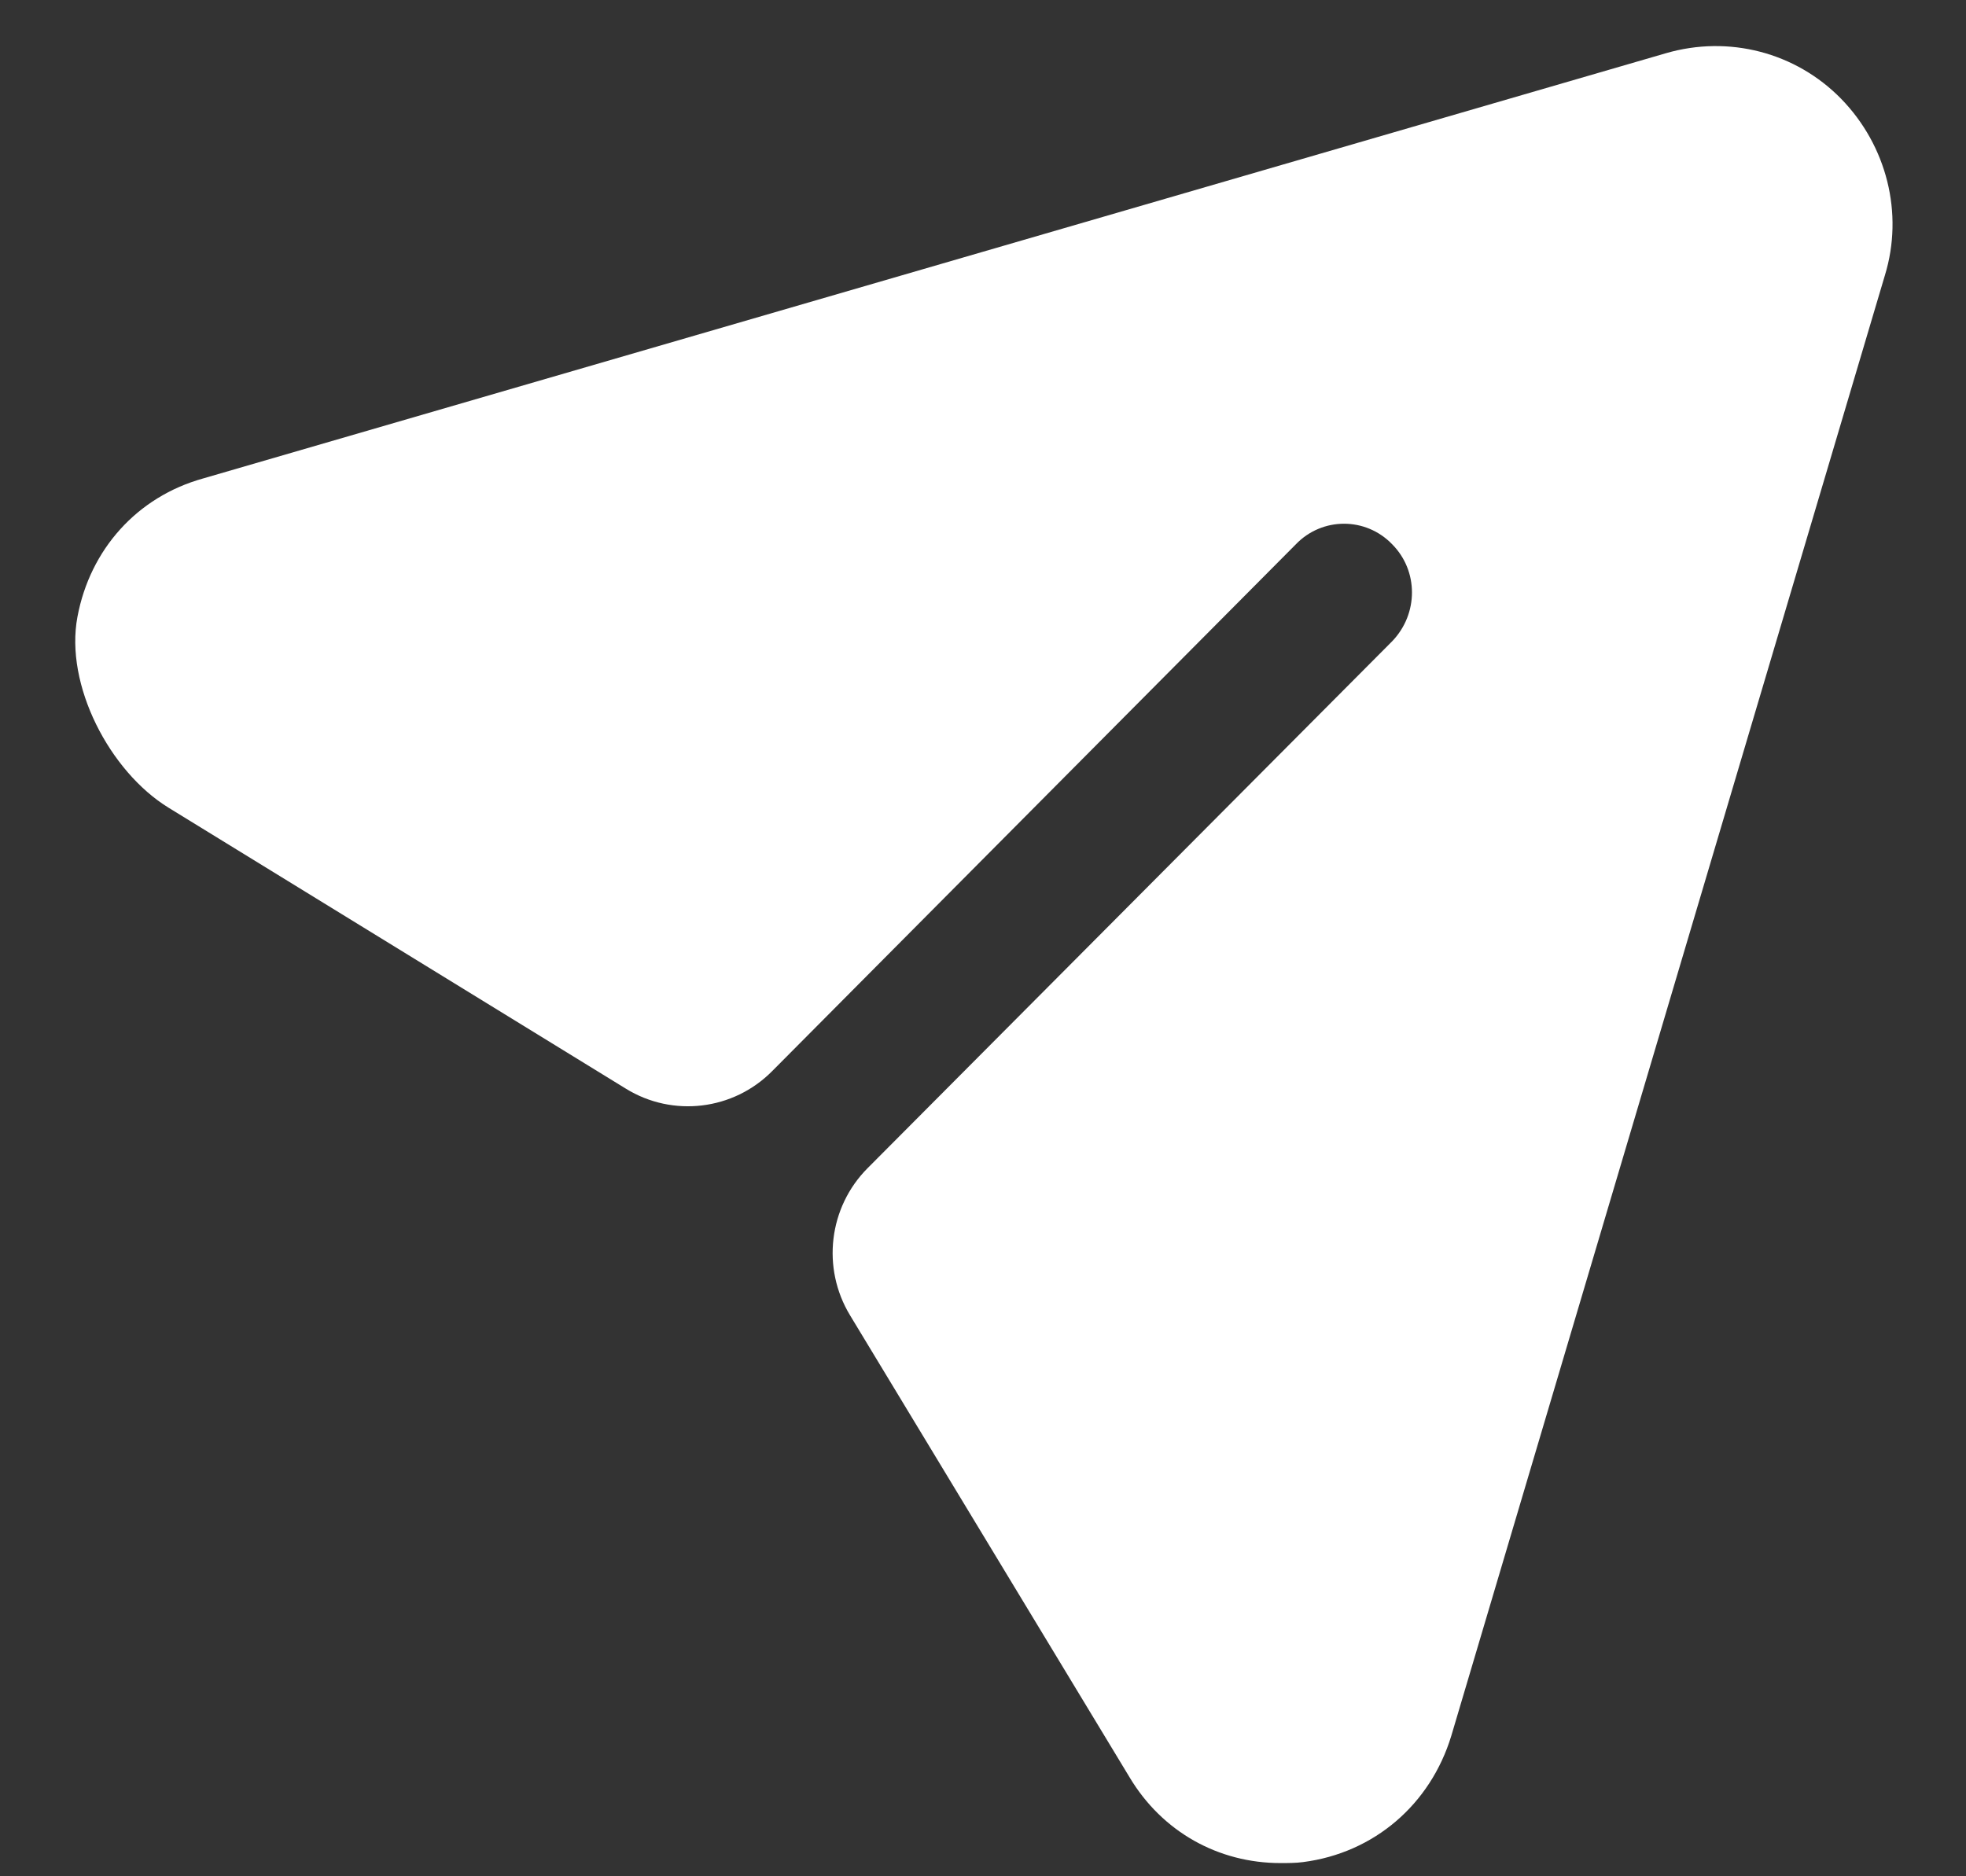 <svg width="22" height="21" viewBox="0 0 22 21" fill="none" xmlns="http://www.w3.org/2000/svg">
<rect x="0" y="0" width="22" height="21" fill="#333333" stroke="none"/>
<path d="M20.604 1.107C20.095 0.585 19.343 0.391 18.641 0.596L2.273 5.355C1.533 5.561 1.008 6.151 0.867 6.902C0.722 7.665 1.227 8.635 1.886 9.04L7.004 12.185C7.528 12.508 8.206 12.427 8.64 11.989L14.501 6.092C14.796 5.785 15.284 5.785 15.579 6.092C15.874 6.389 15.874 6.87 15.579 7.177L9.708 13.075C9.273 13.512 9.192 14.193 9.512 14.721L12.639 19.89C13.005 20.504 13.636 20.852 14.328 20.852C14.409 20.852 14.501 20.852 14.582 20.841C15.375 20.739 16.006 20.197 16.24 19.429L21.092 3.083C21.306 2.387 21.112 1.629 20.604 1.107Z" fill="white"/>
</svg>
